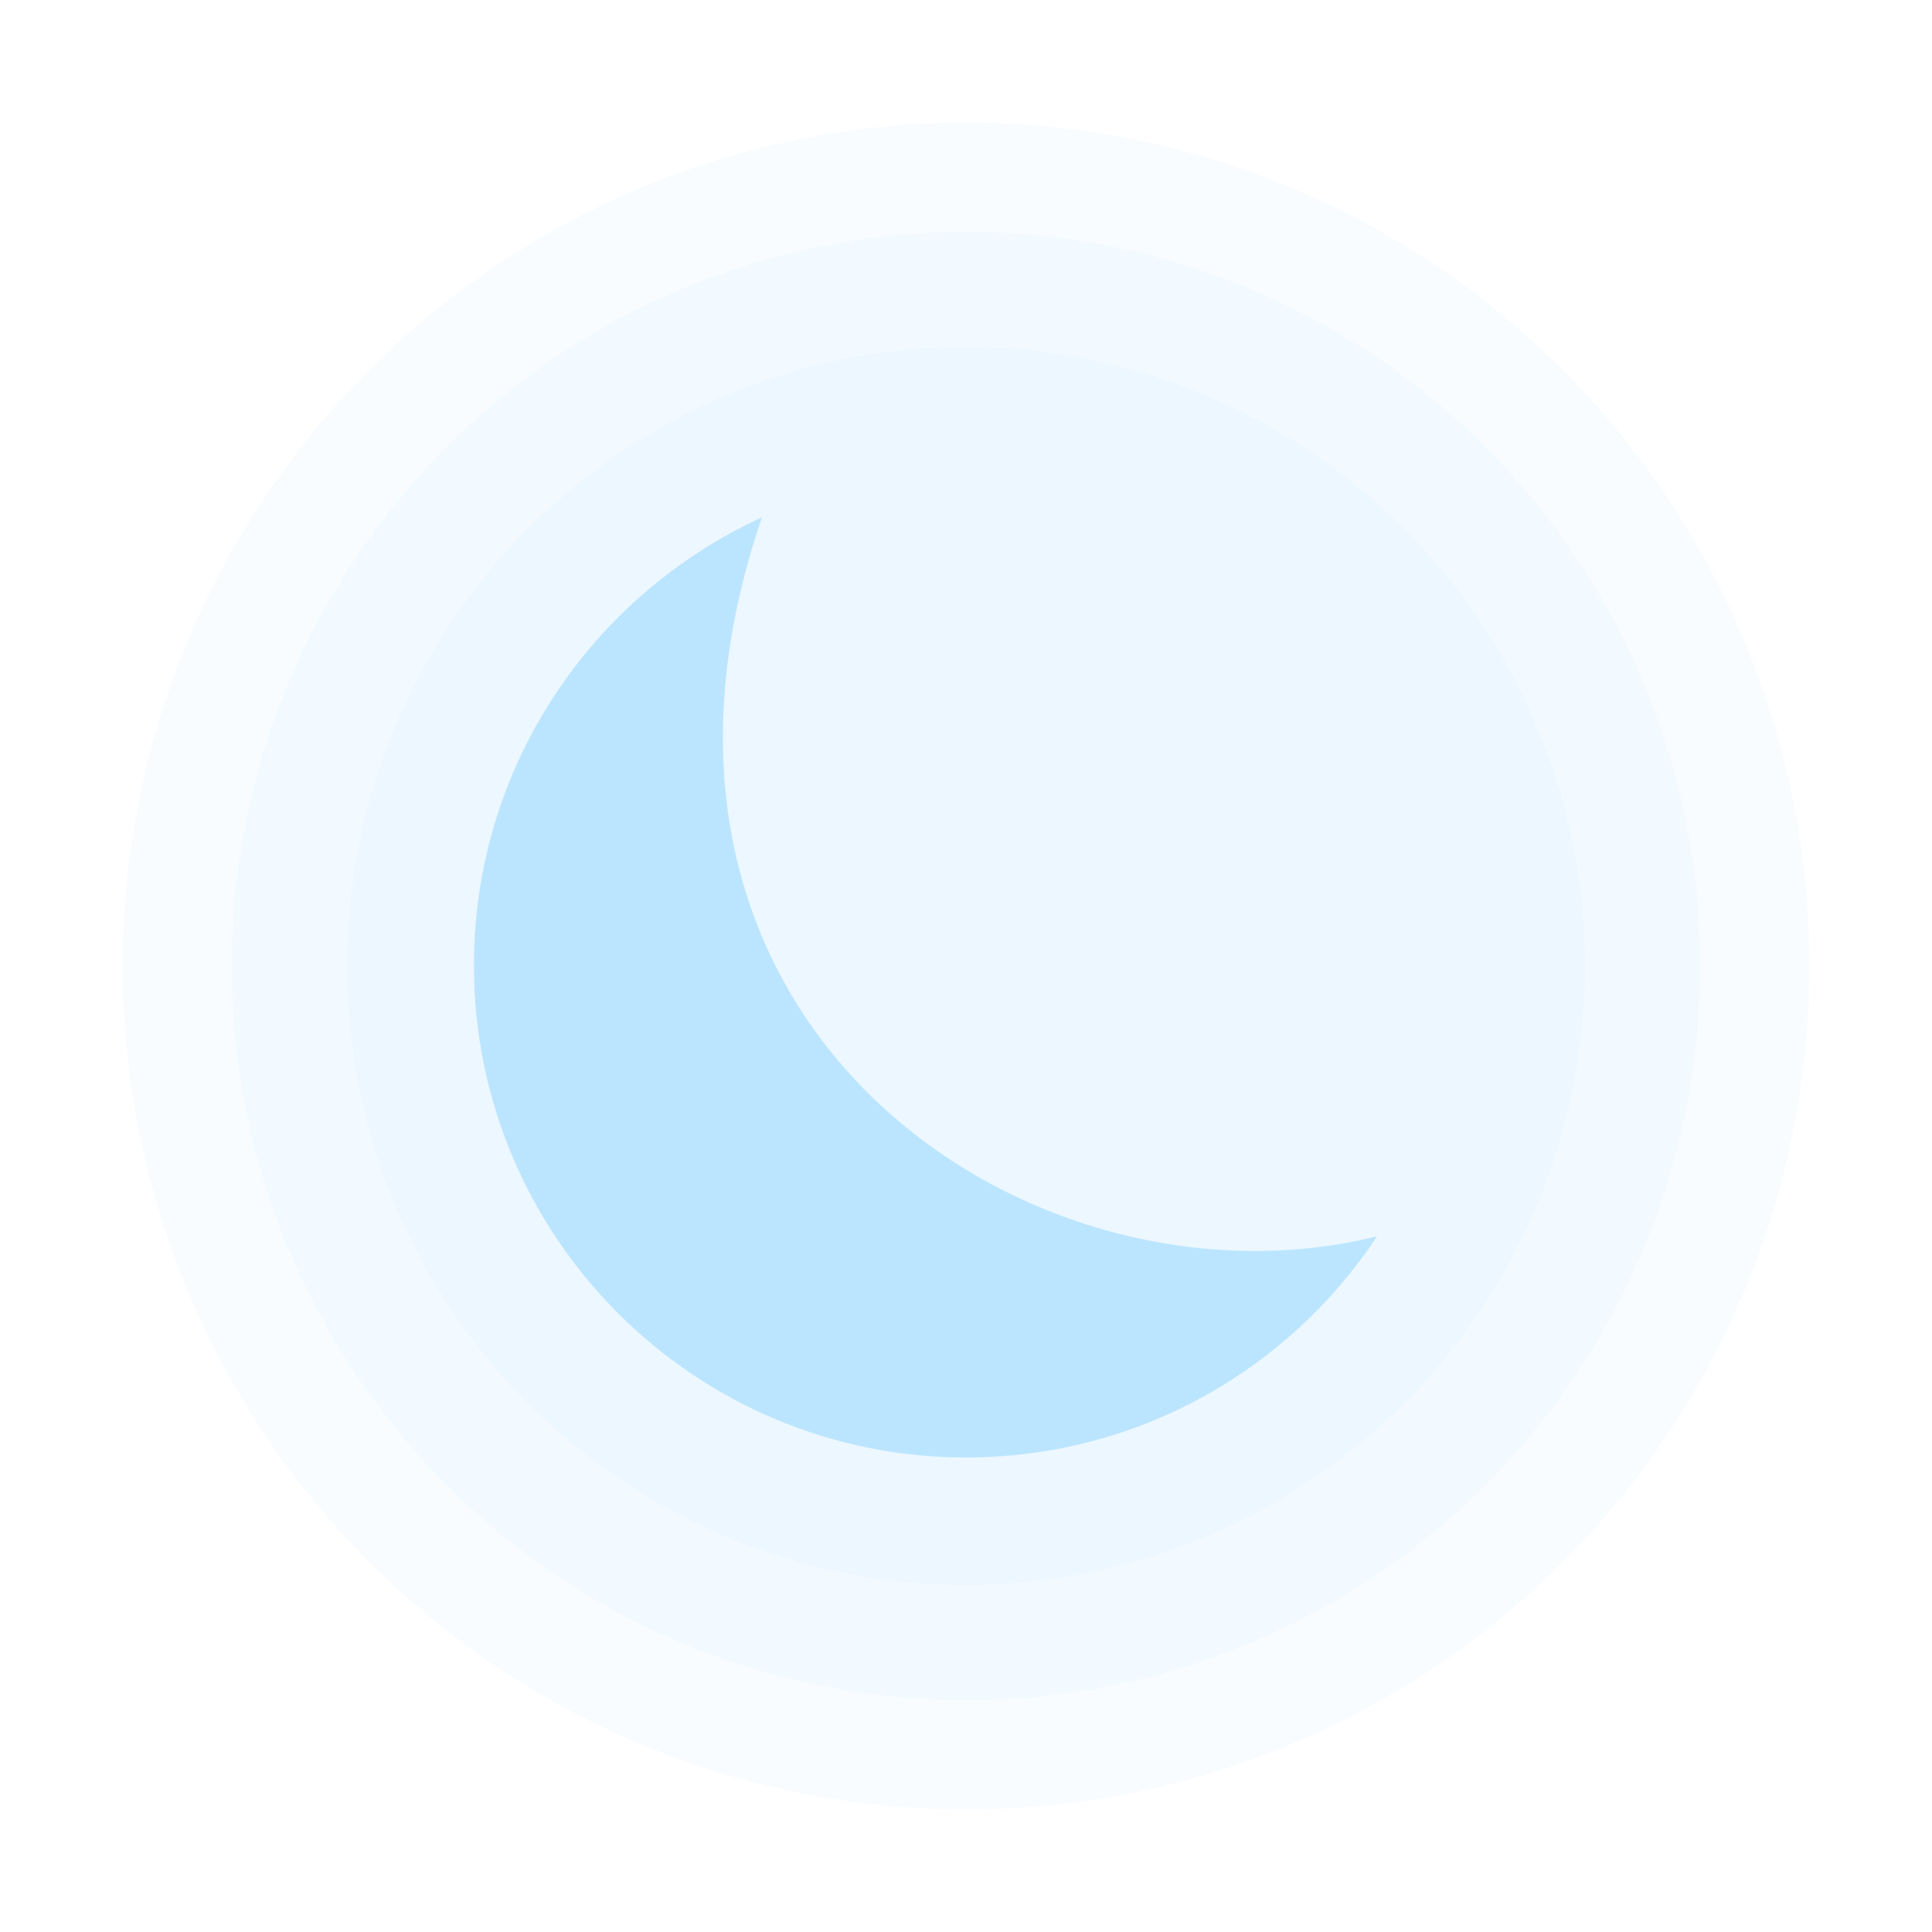 <?xml version="1.0" encoding="UTF-8"?><svg id="a" xmlns="http://www.w3.org/2000/svg" width="32" height="32" viewBox="0 0 32 32"><circle cx="16" cy="16" r="13.97" fill="#bbe5fe" opacity=".1"/><circle cx="16" cy="16" r="12.16" fill="#bbe5fe" opacity=".1"/><circle cx="16" cy="16" r="10.25" fill="#bbe5fe" opacity=".1"/><path d="m22.8,20.49c-1.46,2.2-3.96,3.65-6.8,3.65-4.5,0-8.15-3.65-8.15-8.15,0-3.29,1.95-6.13,4.77-7.42-2.88,8.42,4.46,13.32,10.18,11.91Z" fill="#bbe5fe"/></svg>